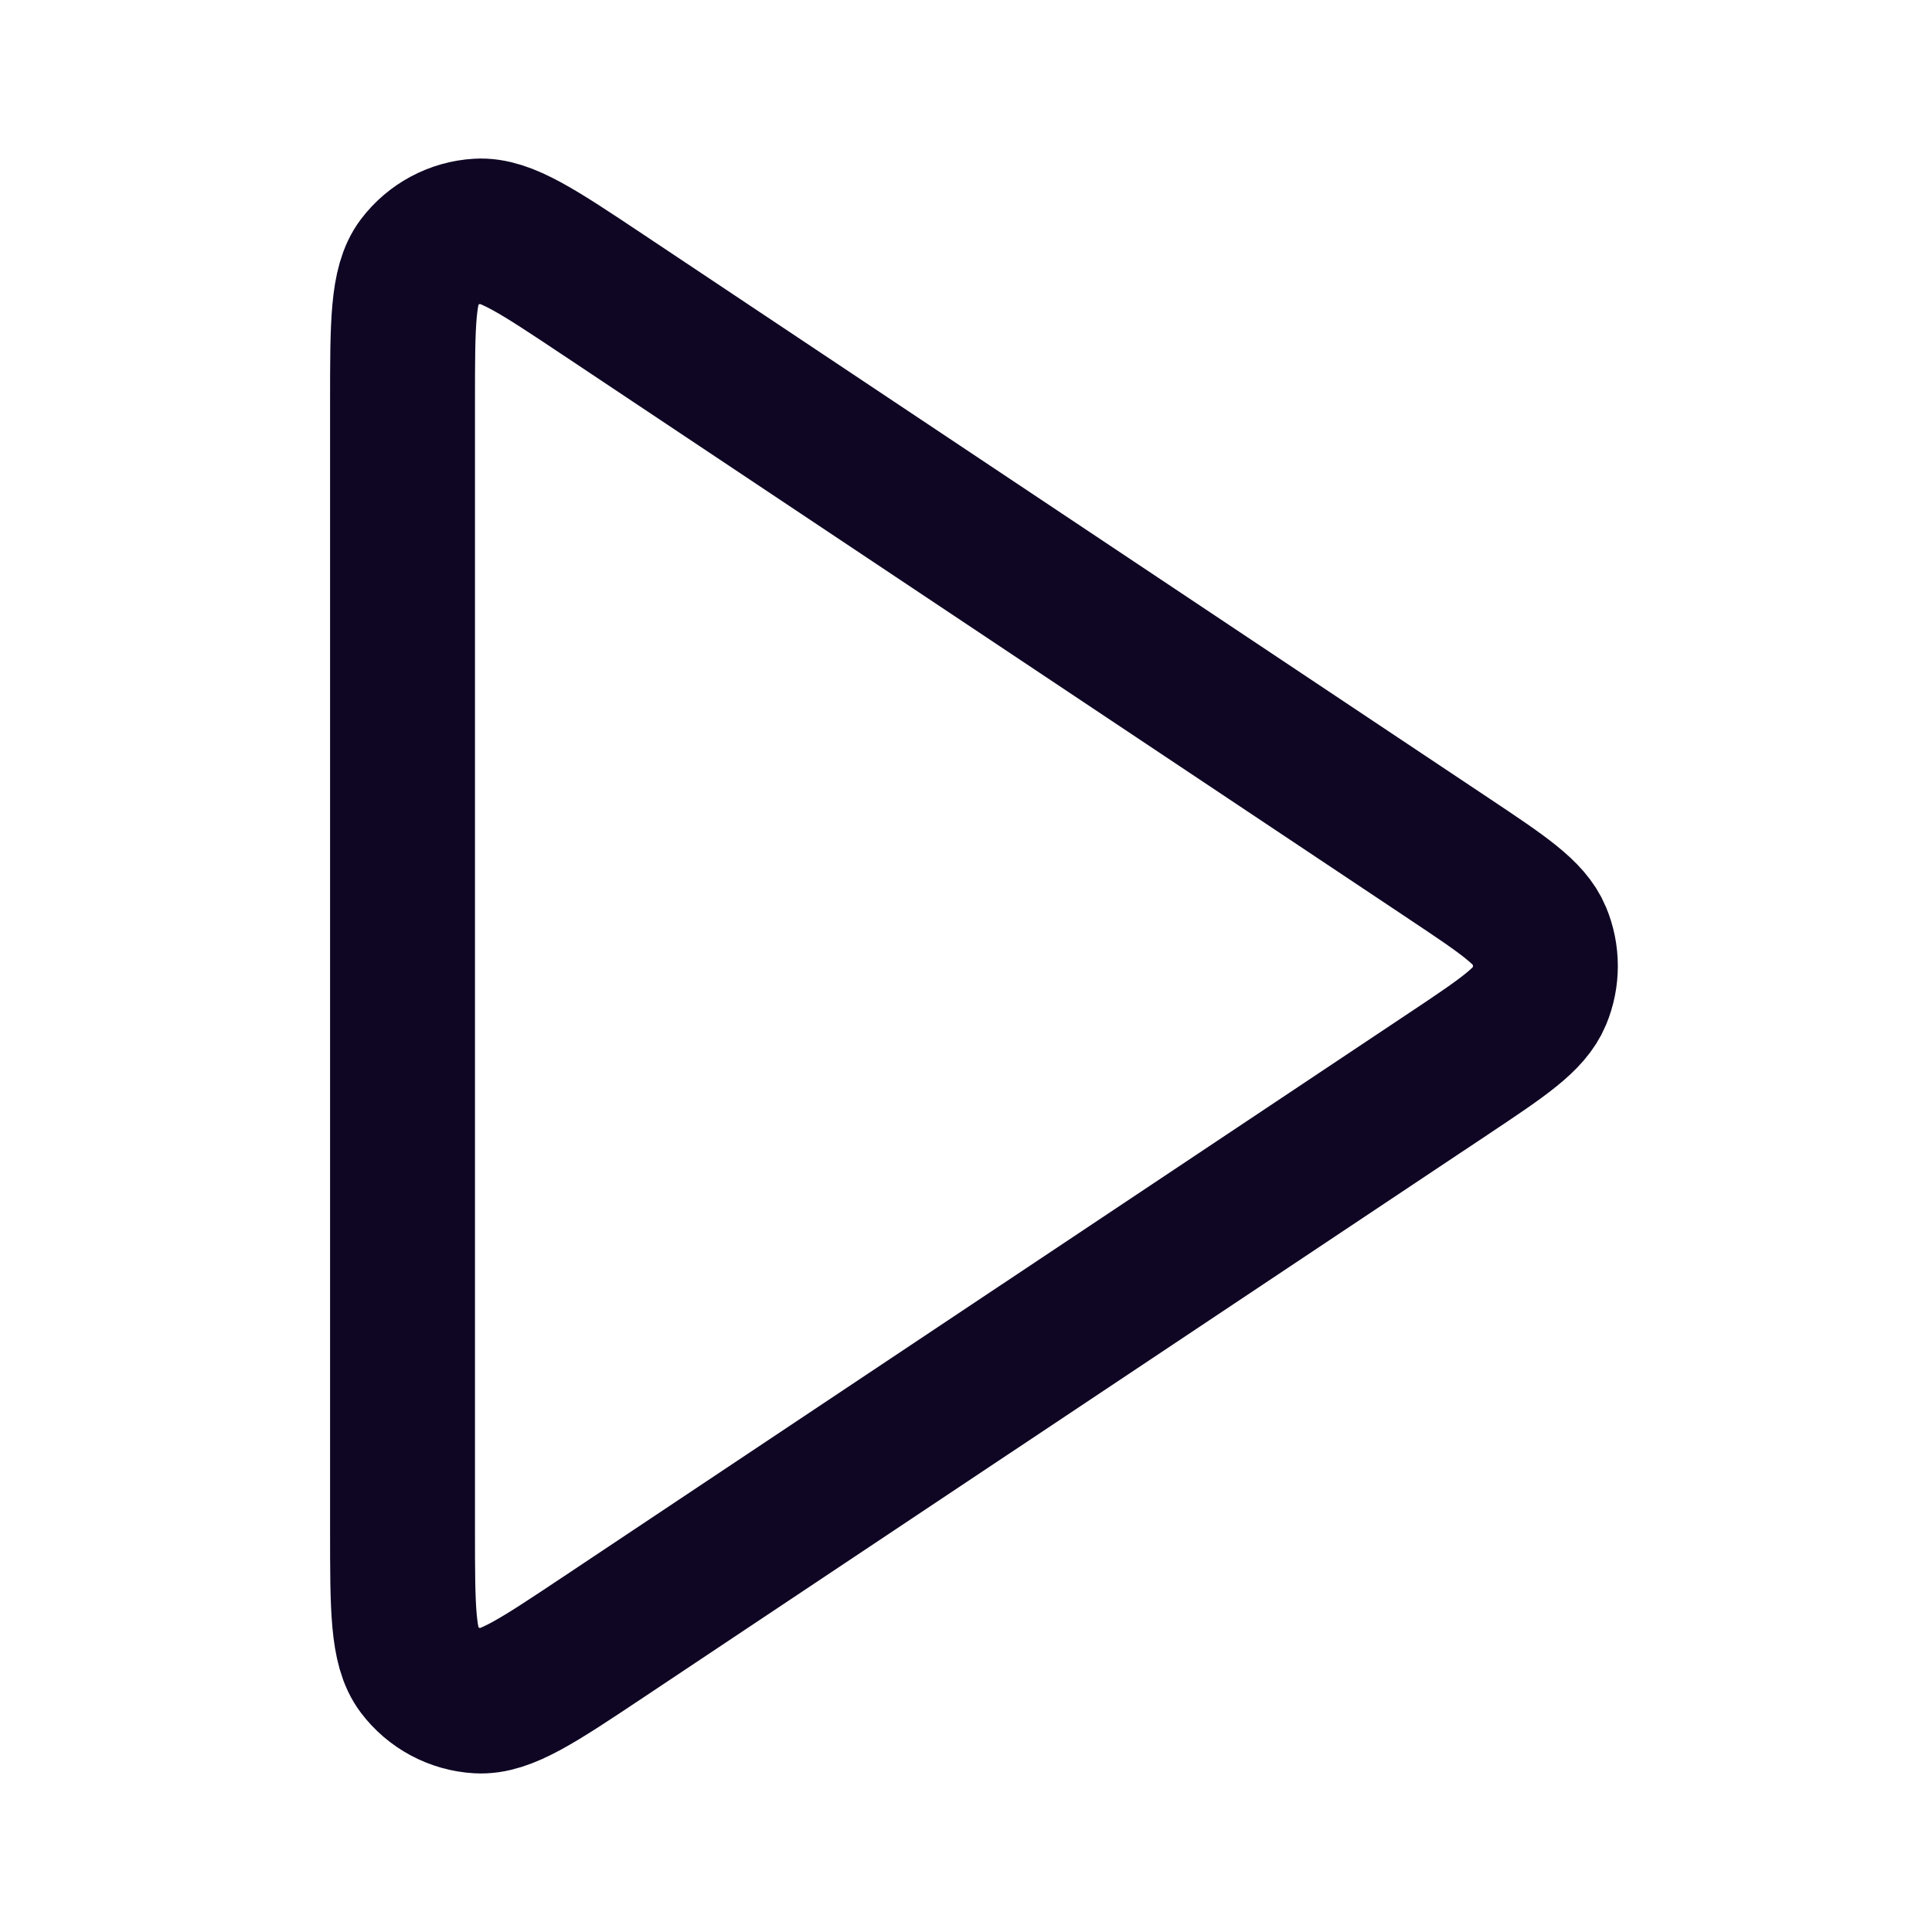 <svg width="20" height="20" viewBox="0 0 20 20" fill="none" xmlns="http://www.w3.org/2000/svg">
<path d="M4.167 4.158C4.167 3.349 4.167 2.944 4.335 2.721C4.482 2.527 4.707 2.406 4.95 2.392C5.23 2.375 5.566 2.6 6.24 3.049L15.003 8.891C15.559 9.262 15.837 9.447 15.934 9.681C16.019 9.885 16.019 10.115 15.934 10.319C15.837 10.553 15.559 10.739 15.003 11.11L6.24 16.951C5.566 17.4 5.23 17.625 4.95 17.608C4.707 17.594 4.482 17.473 4.335 17.279C4.167 17.056 4.167 16.651 4.167 15.842V4.158Z" stroke="#0F0624" stroke-width="1.5" stroke-linecap="round" stroke-linejoin="round"/>
</svg>
